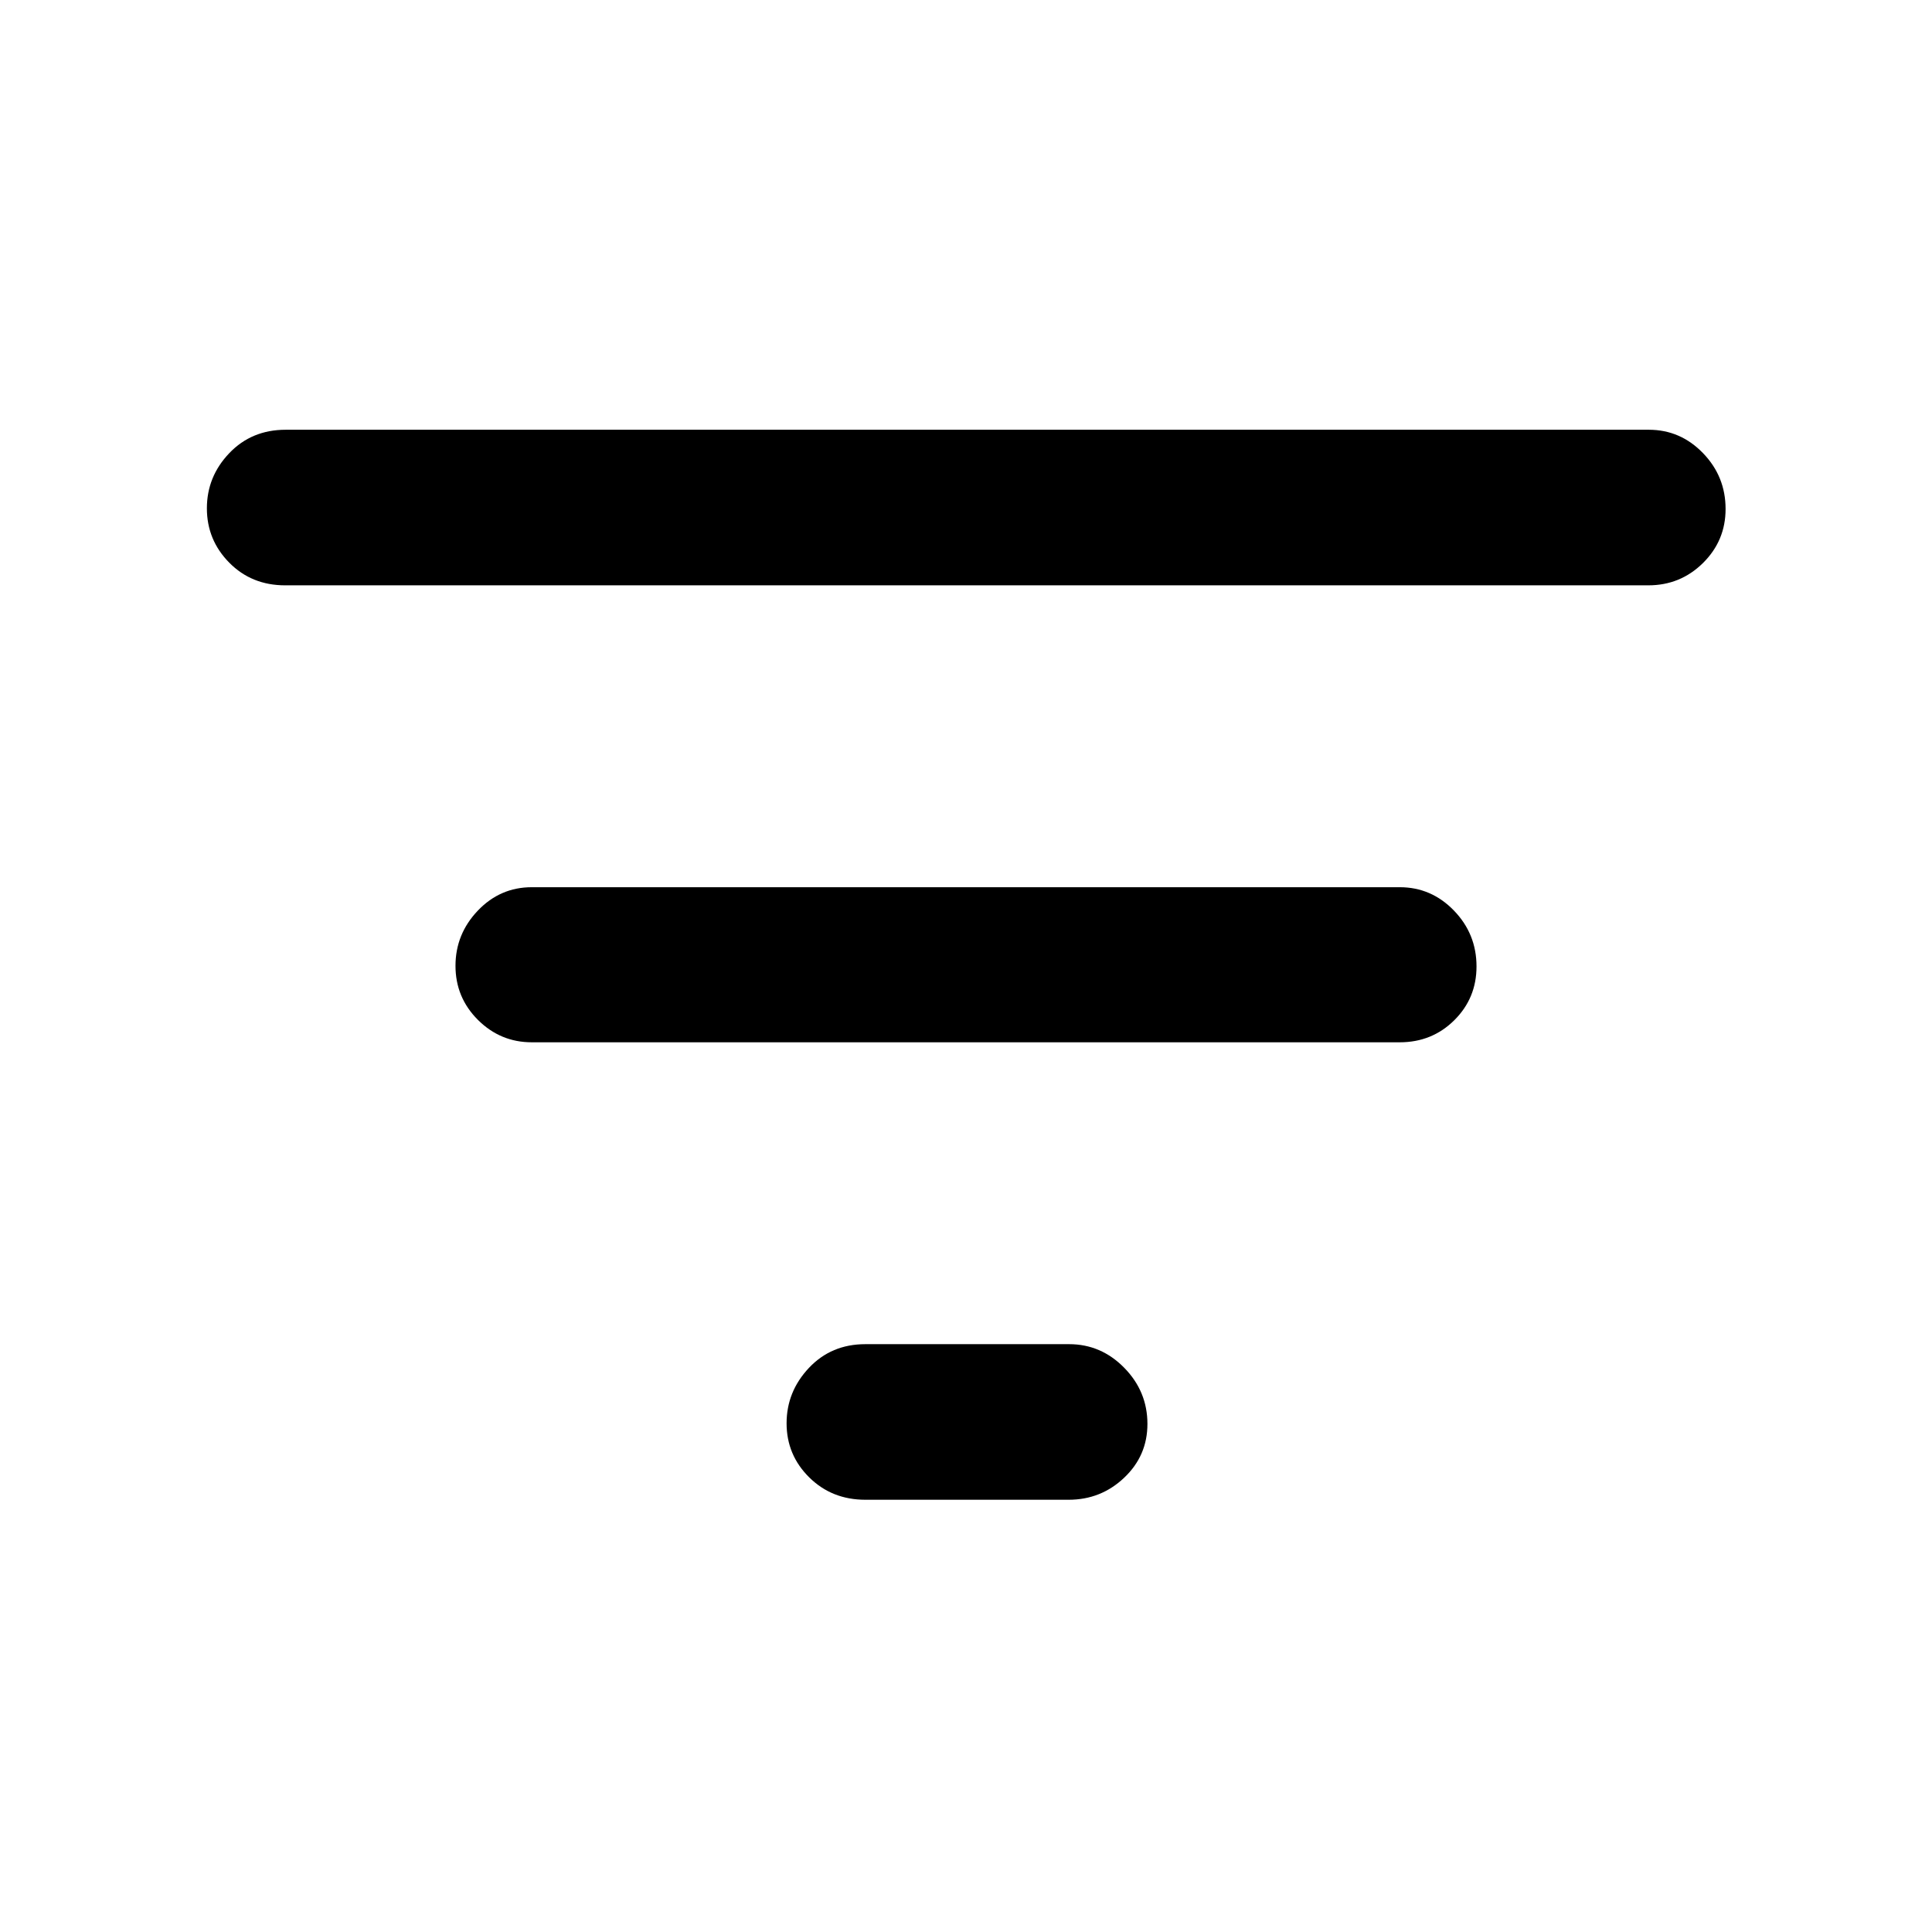 <svg xmlns="http://www.w3.org/2000/svg" height="48" viewBox="0 -960 960 960" width="48"><path d="M430-214.78q-16.66 0-27.91-11.13-11.24-11.12-11.24-26.86t11.1-27.53q11.1-11.79 28.05-11.79h101.24q15.87 0 27.39 11.74 11.52 11.74 11.52 27.91 0 15.75-11.54 26.7-11.55 10.96-27.61 10.96H430ZM264.24-442.09q-15.58 0-26.75-11.12-11.16-11.13-11.16-26.89t11.09-27.41q11.1-11.64 26.82-11.64h431.28q15.69 0 26.92 11.59 11.23 11.6 11.23 27.79 0 15.77-11.06 26.73-11.06 10.95-27.09 10.95H264.24ZM141.72-669.15q-16.7 0-27.81-11.27-11.11-11.26-11.11-27 0-15.75 11.11-27.39 11.1-11.65 28.05-11.65h677.32q15.69 0 26.92 11.6 11.23 11.6 11.23 27.77 0 15.75-11.22 26.84-11.23 11.1-27.17 11.1H141.72Z"/></svg>